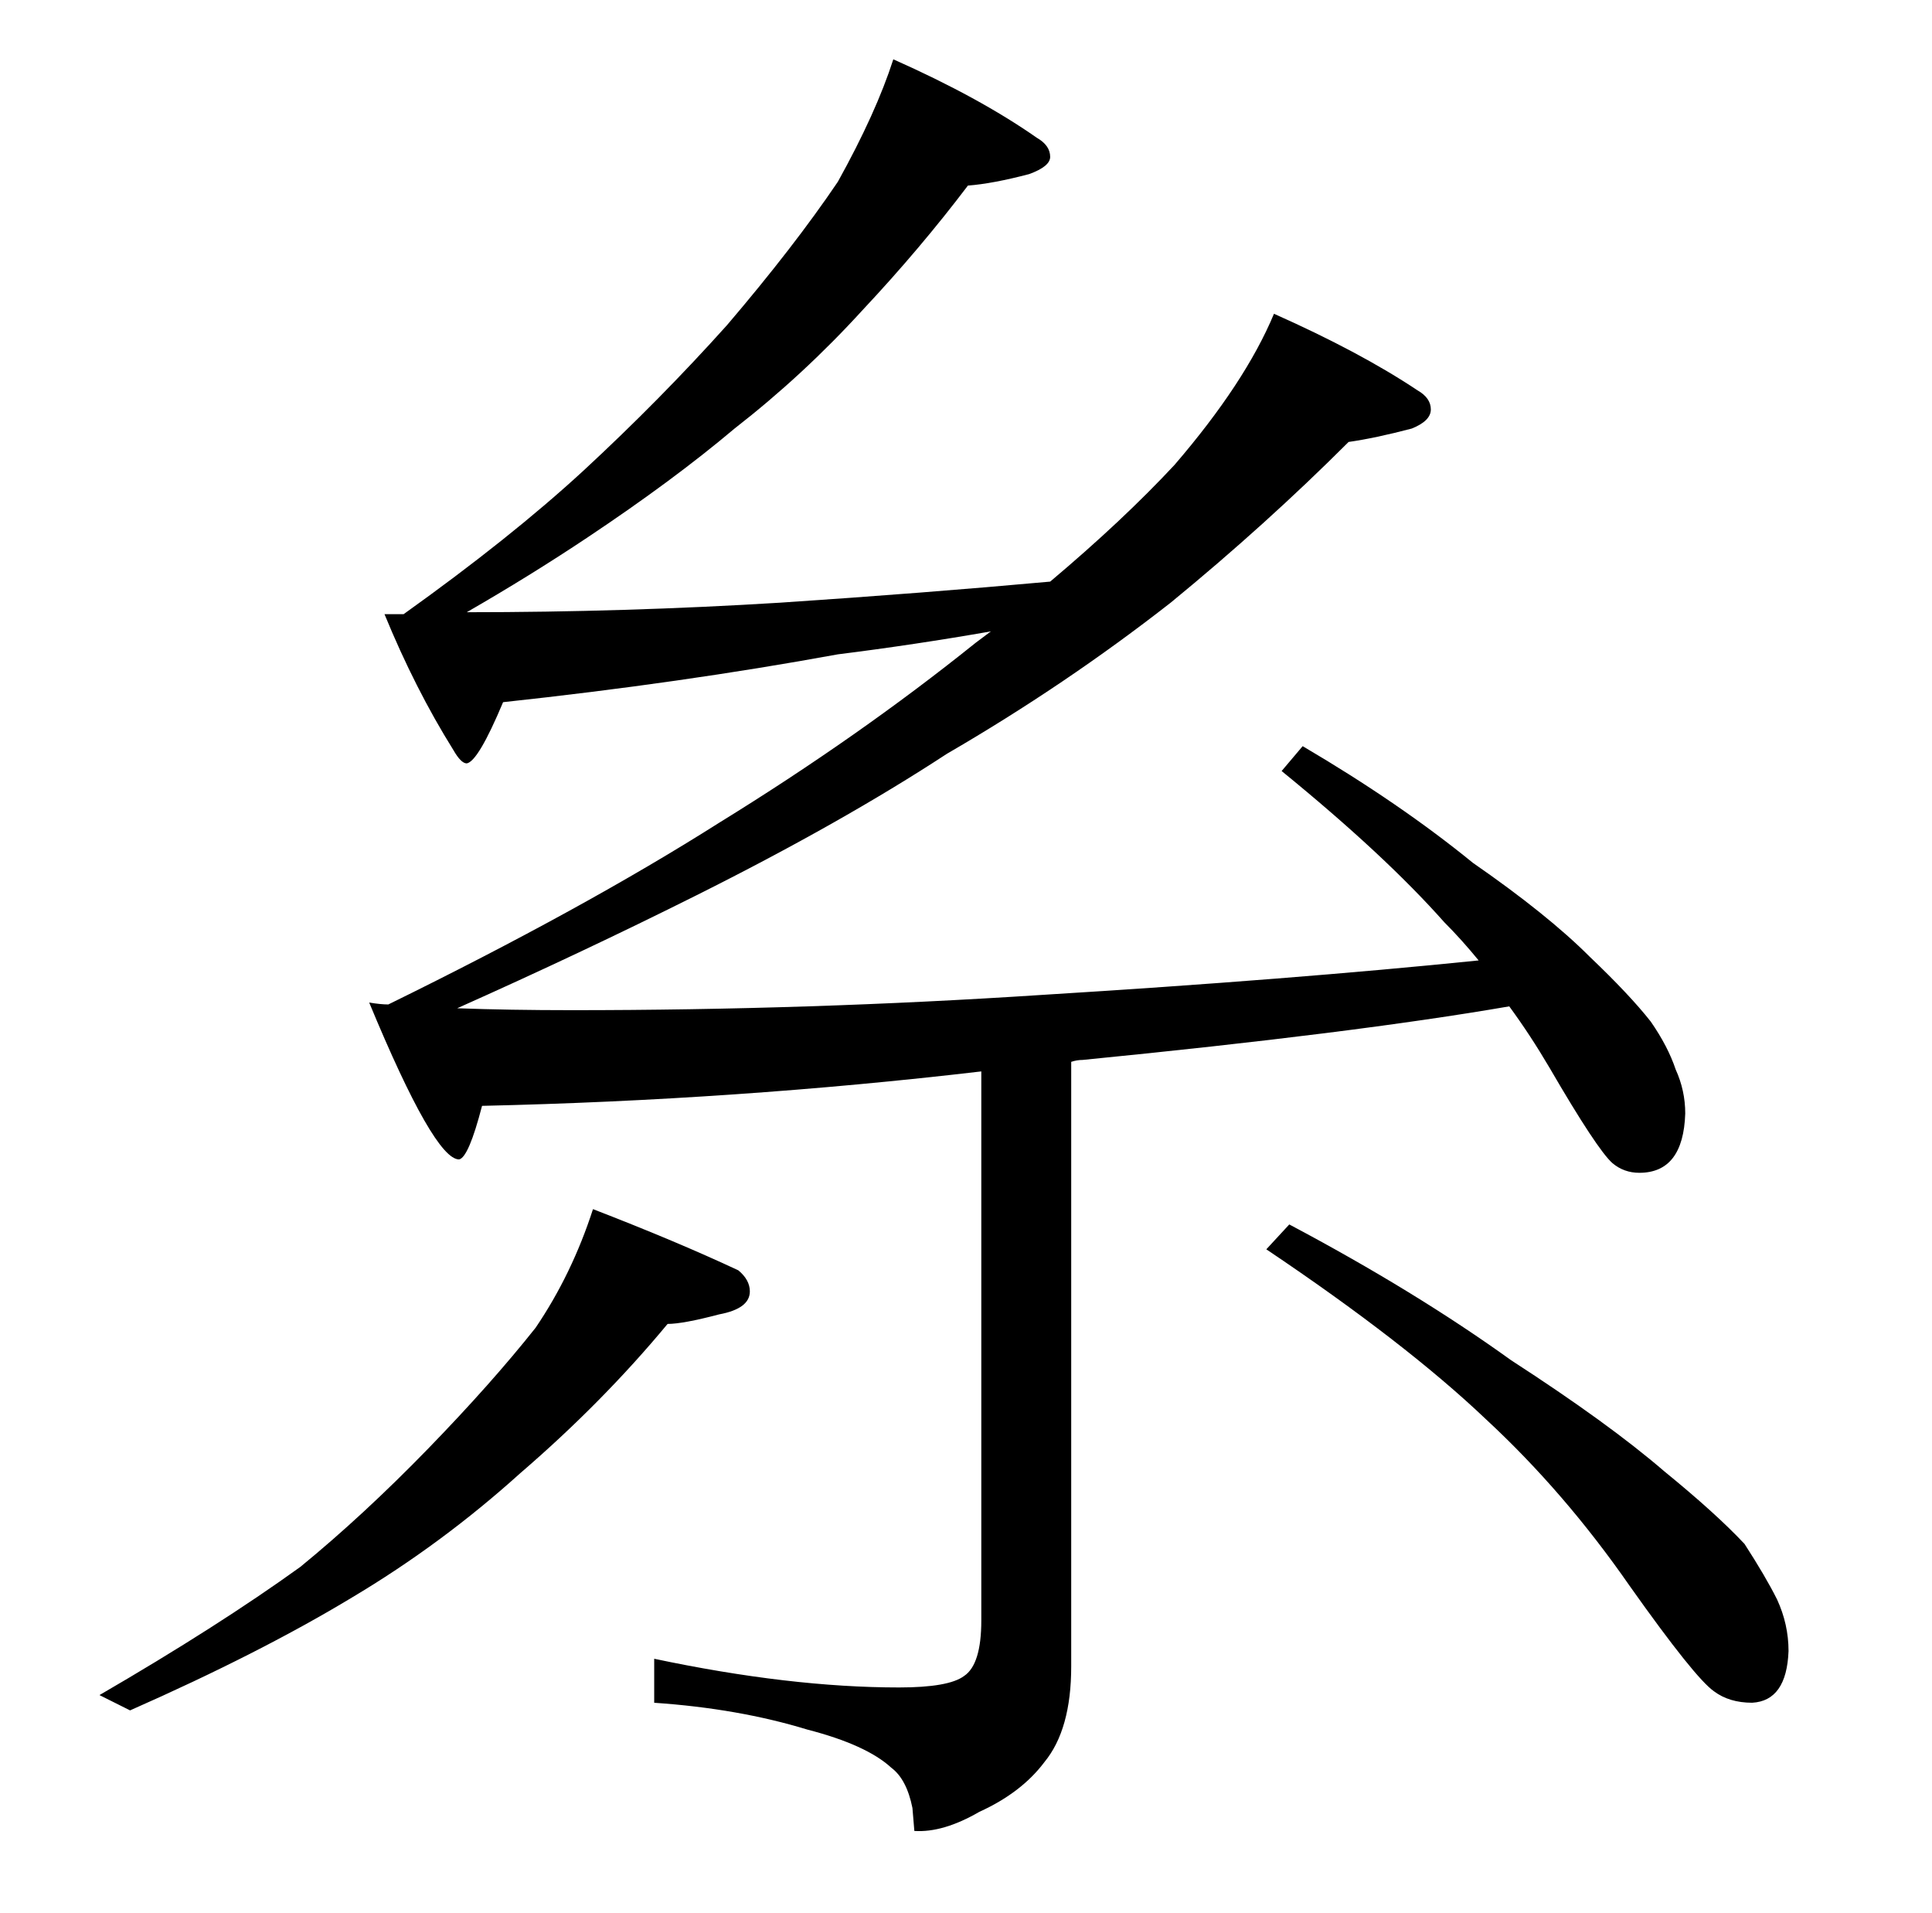 <?xml version="1.0" standalone="no"?>
<!DOCTYPE svg PUBLIC "-//W3C//DTD SVG 1.1//EN" "http://www.w3.org/Graphics/SVG/1.1/DTD/svg11.dtd" >
<svg xmlns="http://www.w3.org/2000/svg" xmlns:xlink="http://www.w3.org/1999/xlink" version="1.1" viewBox="-10 0 1010 1000">
   <path fill="currentColor"
d="M457 31q45 20 75 41q7 4 7 10q0 5 -11 9q-19 5 -32 6q-25 33 -55 65q-31 34 -67 62q-32 27 -77 57q-30 20 -63 39q83 0 164 -5q75 -5 141 -11q38 -32 65 -61q37 -43 52 -79q45 20 75 40q7 4 7 10t-10 10q-19 5 -33 7q-43 43 -93 84q-55 43 -117 79q-55 36 -131 74
q-60 30 -125 59q27 1 60 1q124 0 246 -8q130 -8 228 -18q-9 -11 -18 -20q-31 -35 -85 -79l11 -13q51 30 89 61q39 27 61 49q21 20 32 34q9 13 13 25q5 11 5 23q-1 31 -24 31q-8 0 -14 -5q-8 -7 -33 -50q-10 -17 -21 -32q-81 14 -223 28q-3 0 -6 1v316q0 33 -14 50
q-12 16 -34 26q-19 11 -34 10l-1 -12q-3 -15 -11 -21q-13 -12 -44 -20q-36 -11 -80 -14v-23q71 15 128 15q26 0 34 -6q9 -6 9 -29v-287q-128 15 -261 18q-7 27 -12 28q-13 0 -47 -82q6 1 10 1q102 -50 173 -95q73 -45 134 -94l8 -6q-40 7 -80 12q-82 15 -175 25
q-13 31 -19 32q-3 0 -7 -7q-20 -32 -36 -71h10q56 -40 94 -75q40 -37 75 -76q35 -41 58 -75q20 -36 29 -64zM300 632q44 17 76 32q6 5 6 11q0 9 -16 12q-19 5 -27 5q-34 41 -77 78q-41 37 -88 65q-48 29 -116 59l-16 -8q62 -36 105 -67q33 -27 67 -62q33 -34 56 -63
q19 -28 30 -62zM664 640q66 35 116 71q51 33 80 58q27 22 42 38q11 17 17 29q6 13 6 27q-1 26 -19 27q-12 0 -20 -6q-10 -7 -44 -55q-34 -49 -75 -87q-42 -40 -115 -89z" />
</svg>
